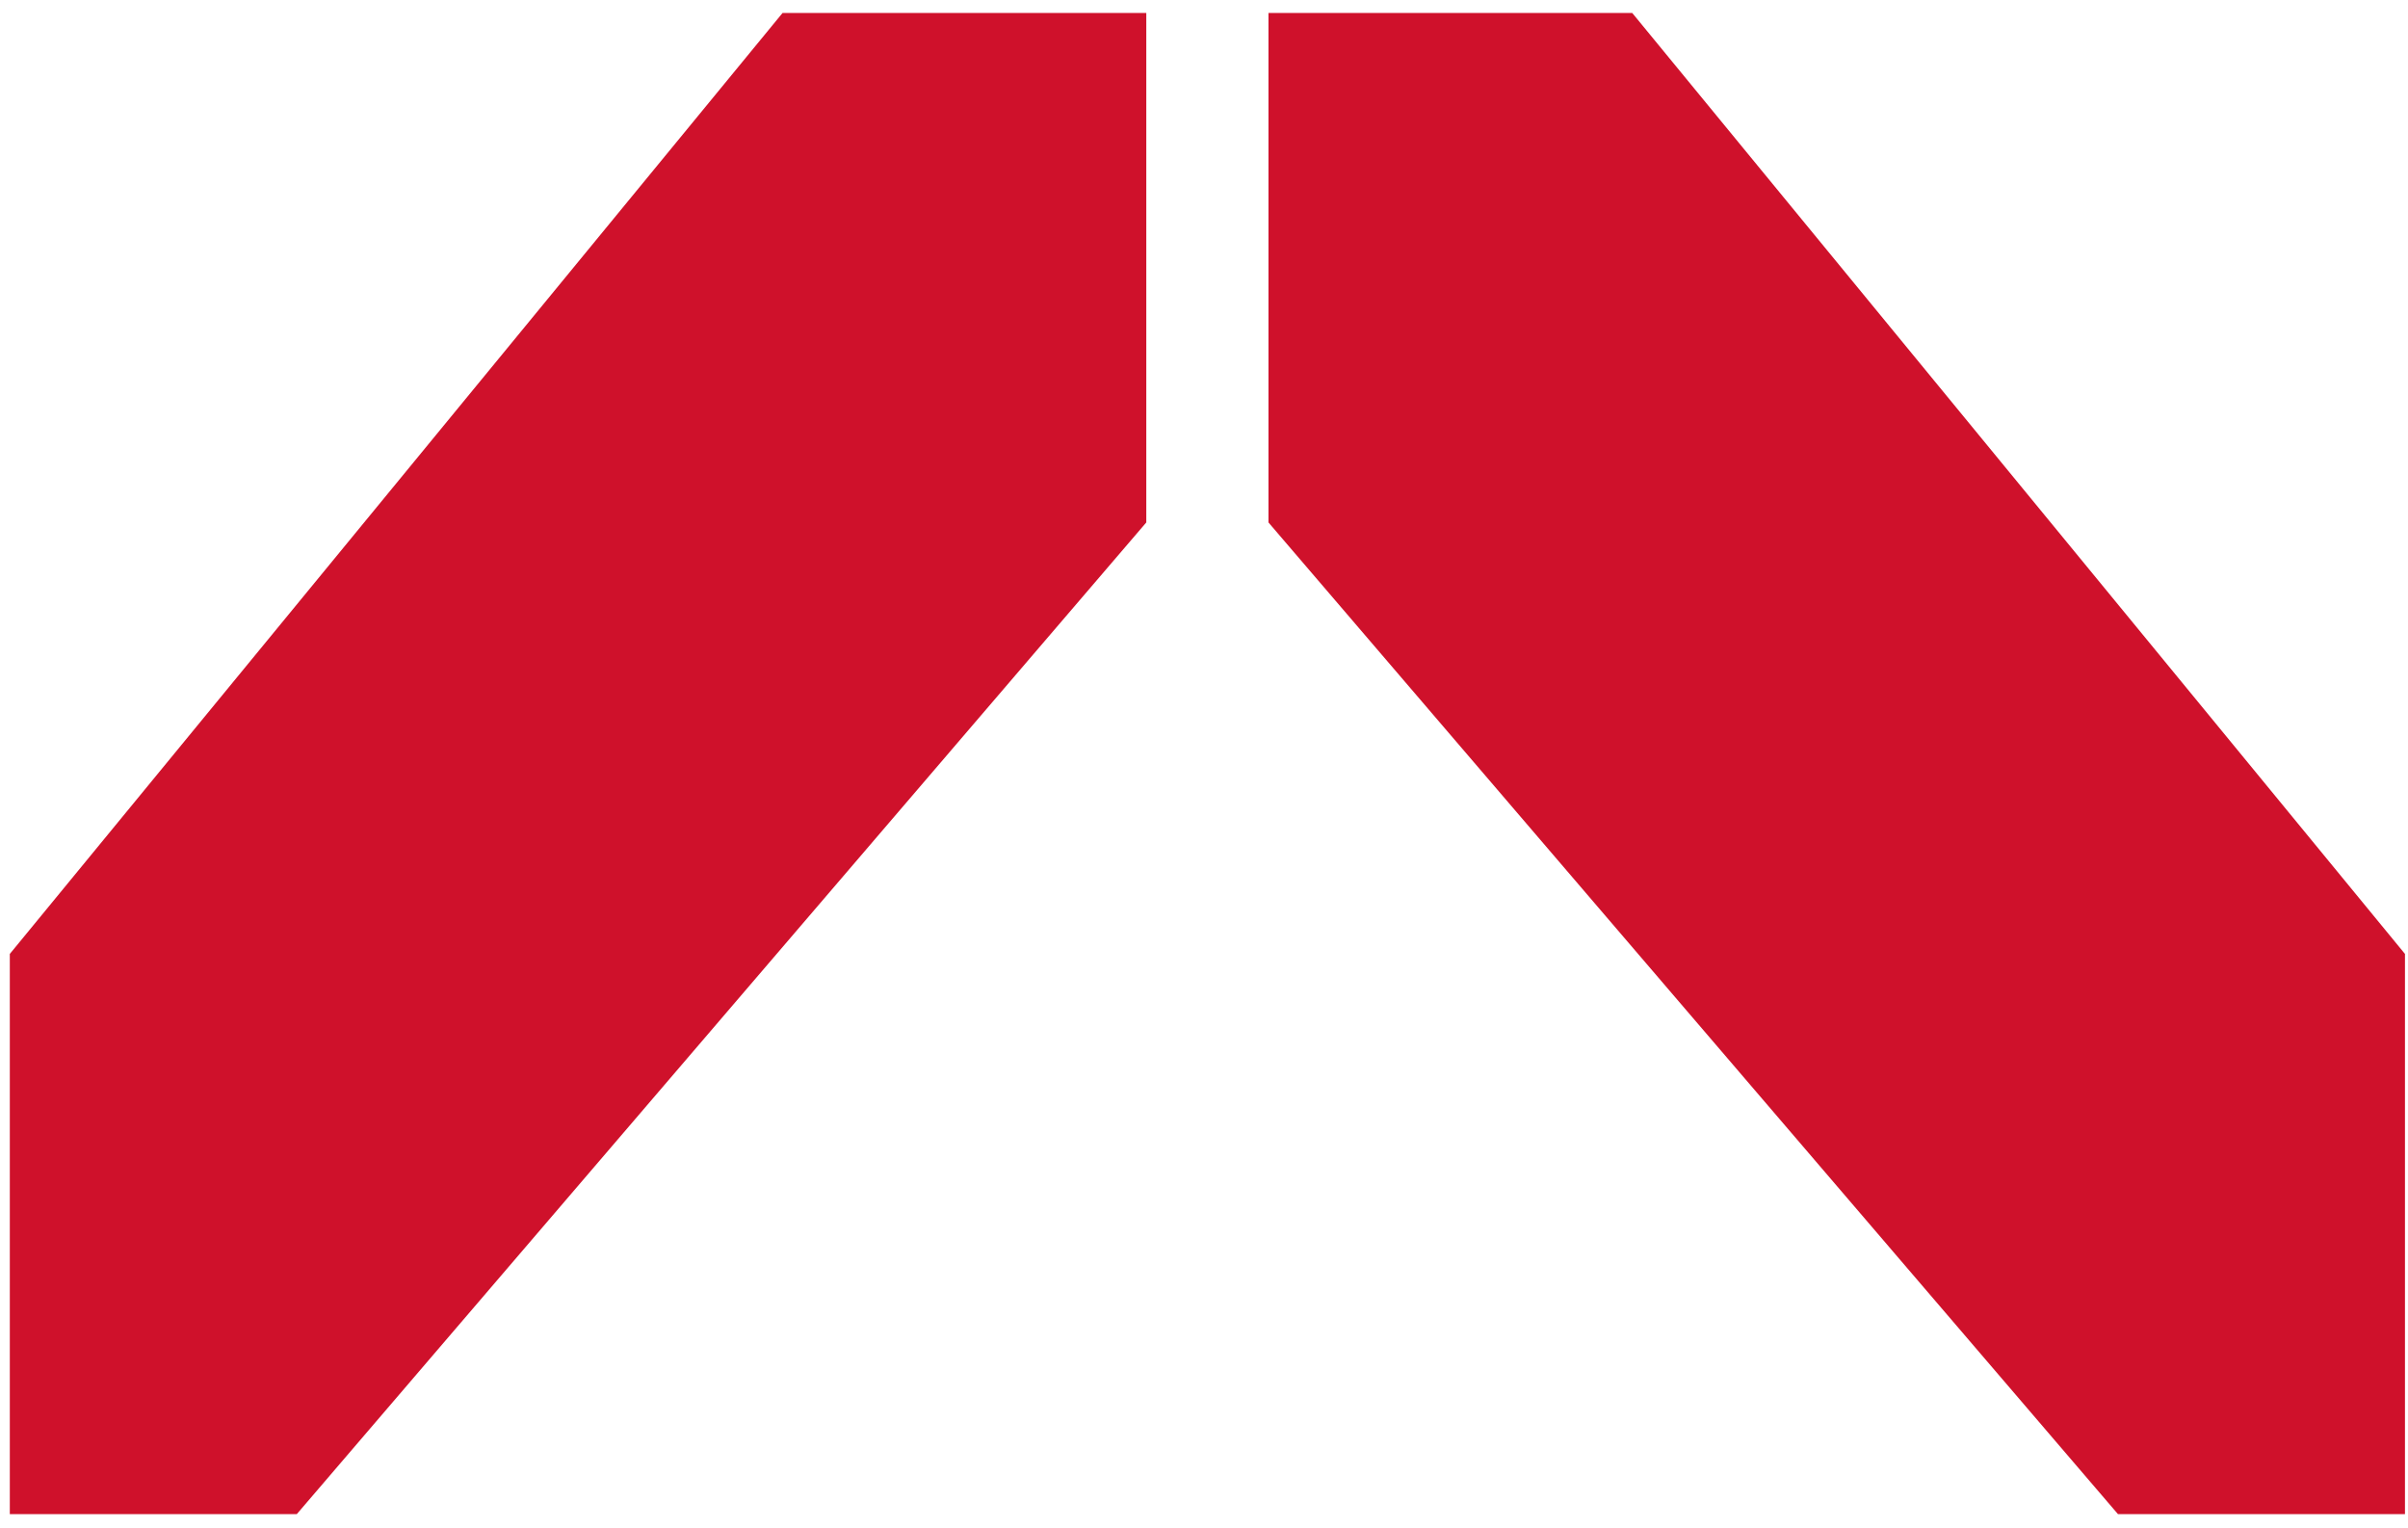 <svg width="93" height="59" viewBox="0 0 93 59" fill="none" xmlns="http://www.w3.org/2000/svg">
<g id="Group 6356172">
<path id="Vector 1" d="M43.771 1H30.46L0.879 37.012V57.964H11.232L43.771 19.988V1Z" fill="#CF112B" stroke="#CF112B"/>
<path id="Vector 2" d="M49.49 1H62.802L92.383 37.012V57.964H82.029L49.49 19.988V1Z" fill="#CF112B" stroke="#CF112B"/>
</g>
</svg>
